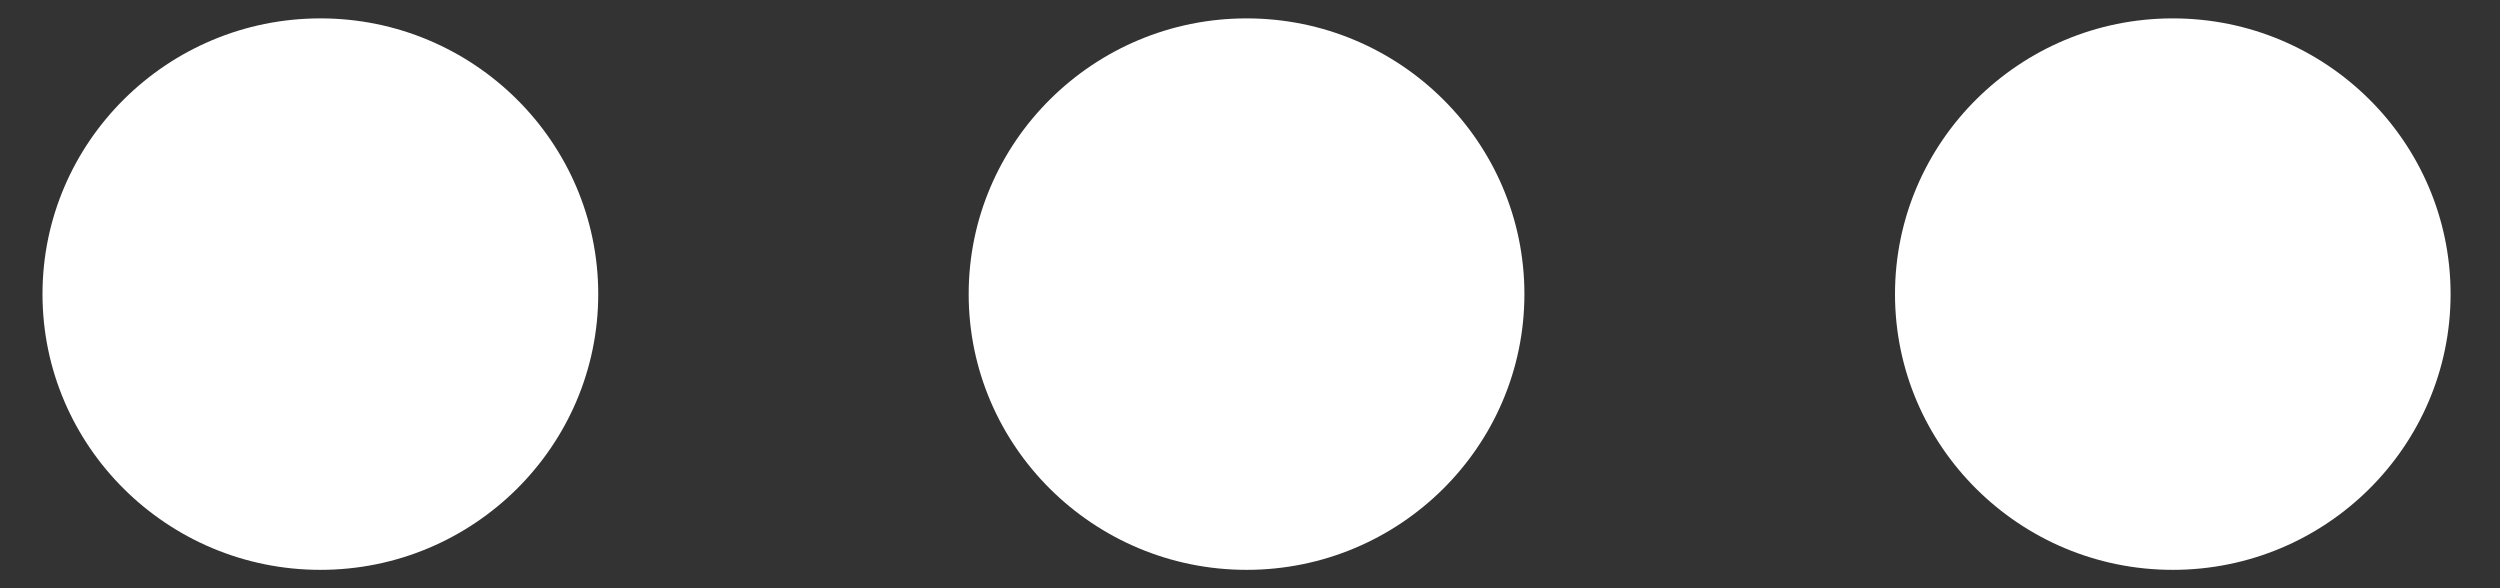 <svg width="17" height="4" viewBox="0 0 17 4" fill="none" xmlns="http://www.w3.org/2000/svg">
<rect x="0" y="0" width="17" height="4" fill="#333333" stroke="none"/>
<path d="M8.477 3.875C9.519 3.875 10.366 3.034 10.366 2C10.366 0.966 9.519 0.125 8.477 0.125C7.435 0.125 6.587 0.966 6.587 2C6.587 3.034 7.435 3.875 8.477 3.875Z" fill="white"/>
<path d="M14.775 3.875C15.817 3.875 16.664 3.034 16.664 2C16.664 0.966 15.817 0.125 14.775 0.125C13.733 0.125 12.886 0.966 12.886 2C12.886 3.034 13.733 3.875 14.775 3.875Z" fill="white"/>
<path d="M2.179 3.875C3.22 3.875 4.068 3.034 4.068 2C4.068 0.966 3.22 0.125 2.179 0.125C1.137 0.125 0.289 0.966 0.289 2C0.289 3.034 1.137 3.875 2.179 3.875Z" fill="white"/>
</svg>
